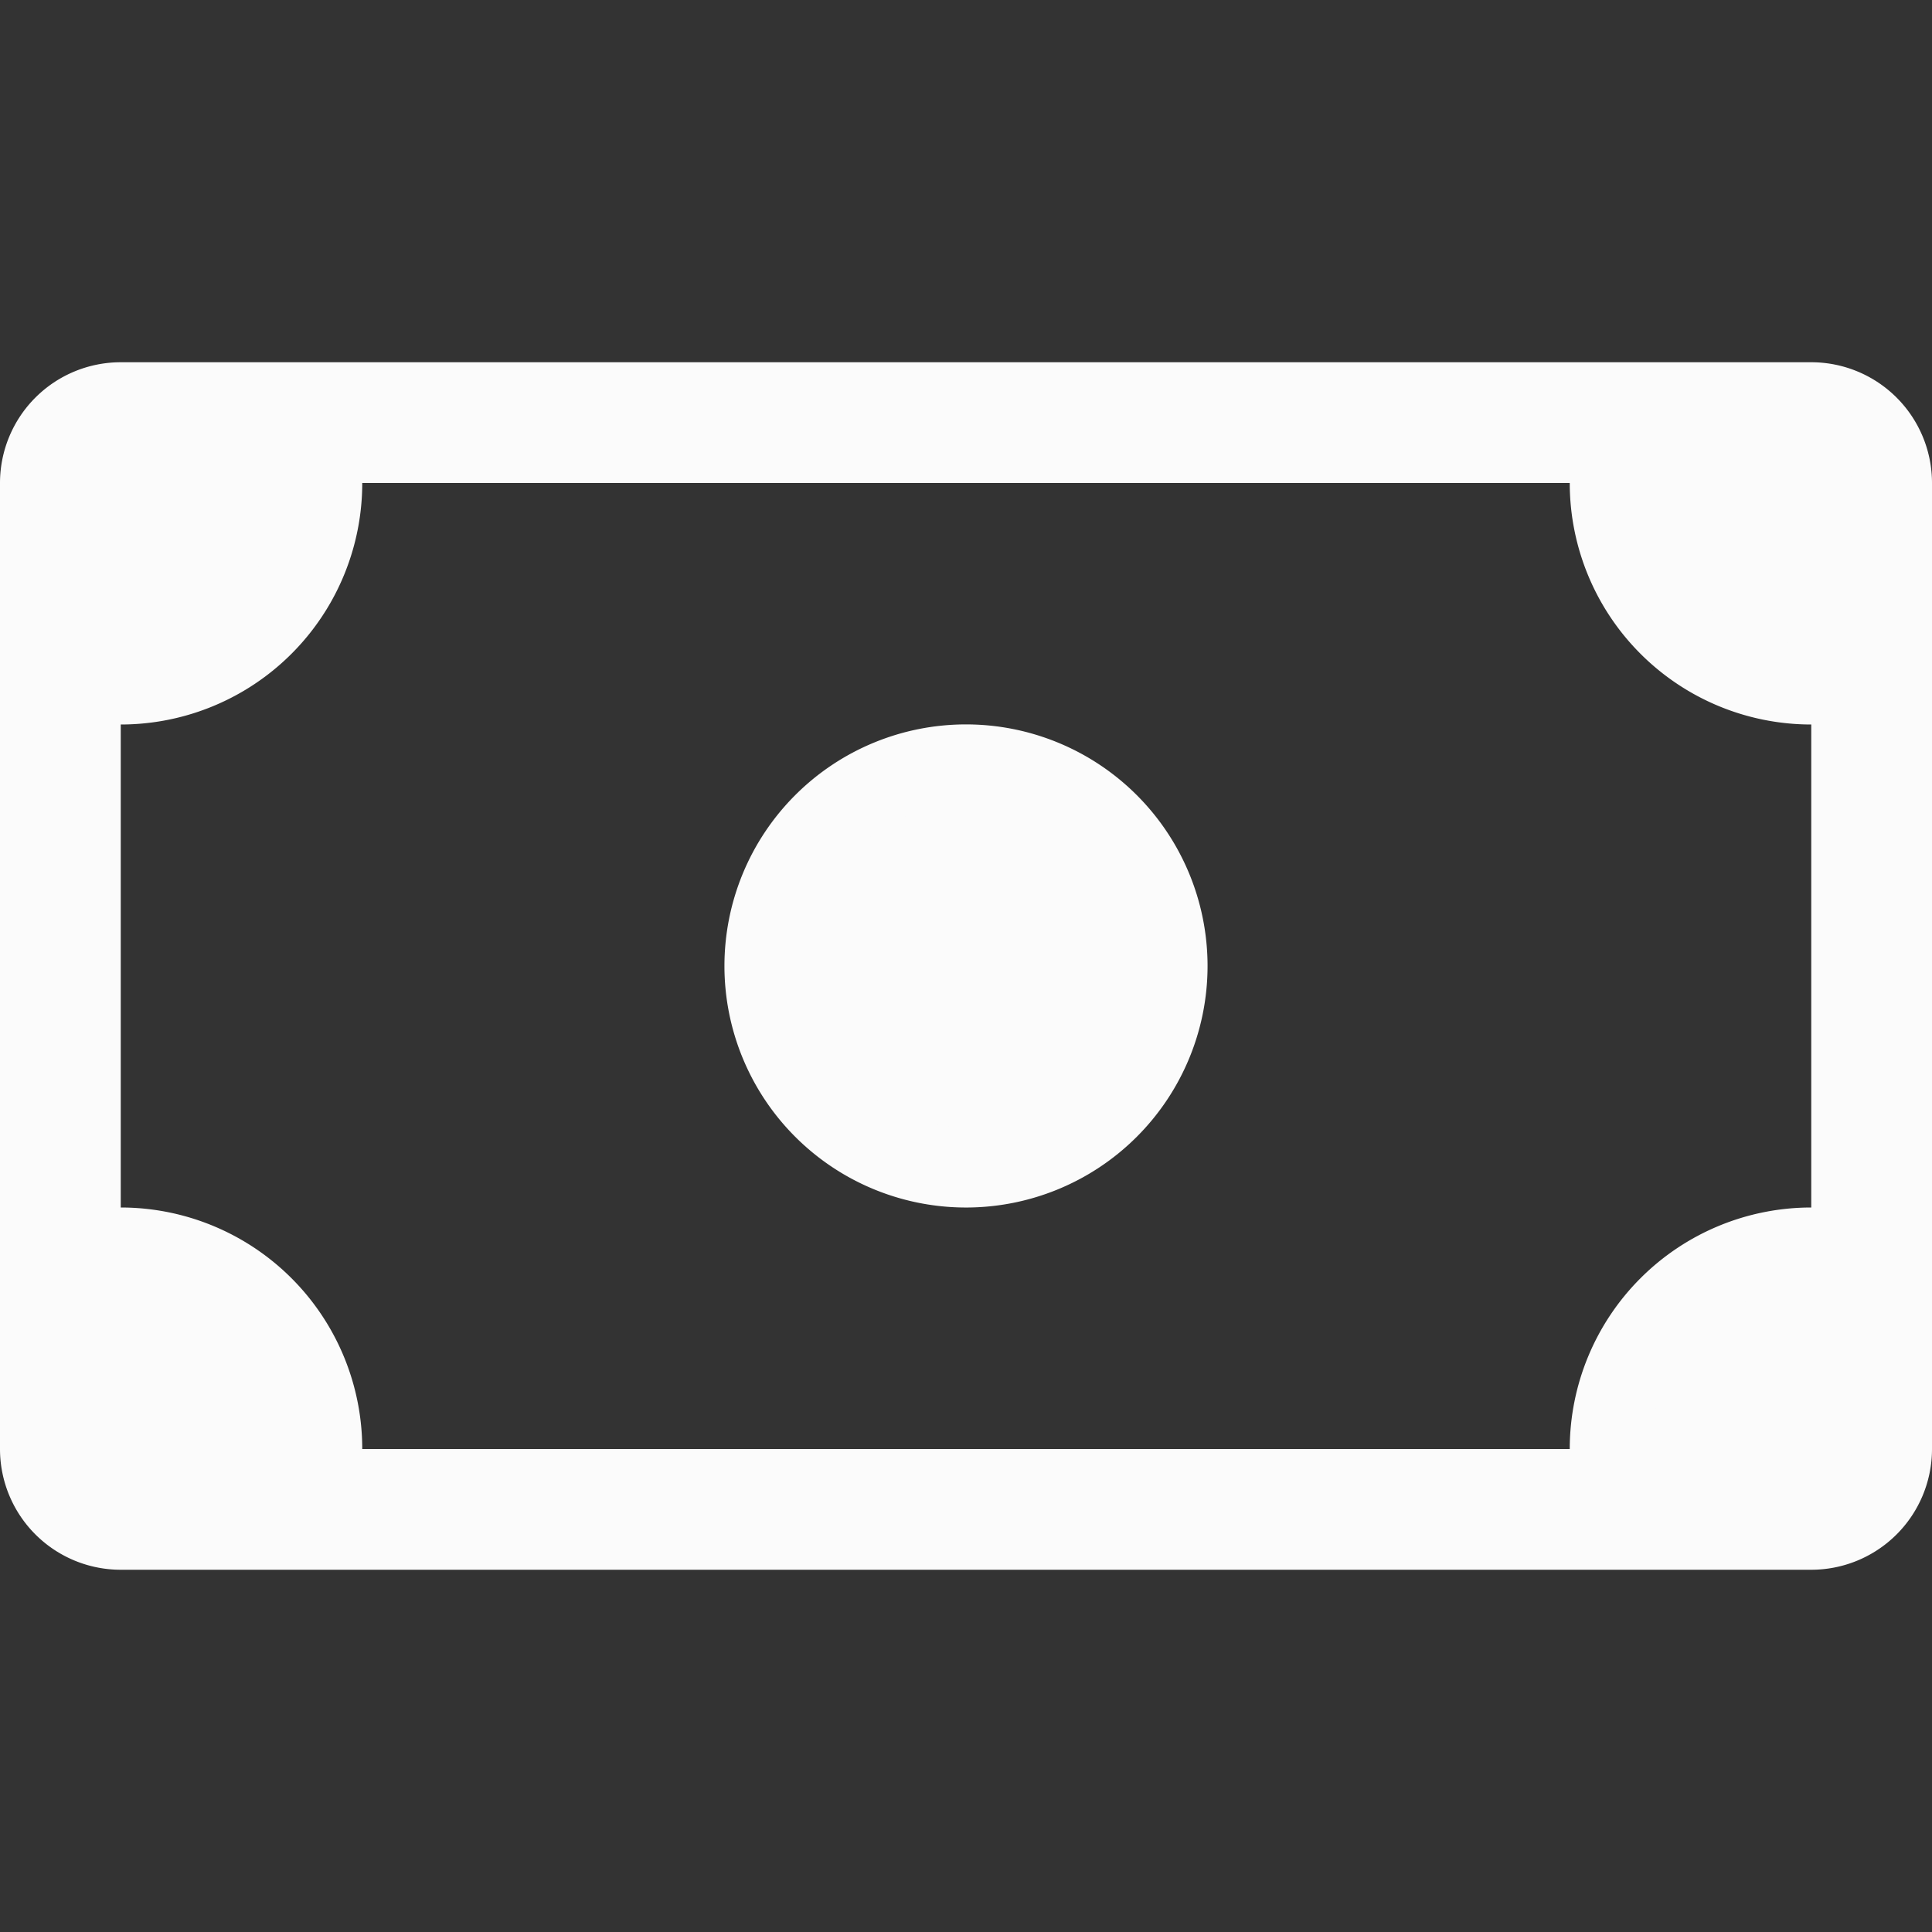 <svg width="24" height="24" fill="none" xmlns="http://www.w3.org/2000/svg"><rect width="100%" height="100%" fill="#333333" stroke="none"/><path d="M4.5 5.5H4V6a2.5 2.5 0 01-2.5 2.5H1v7h.5A2.5 2.5 0 014 18v.5h16V18a2.5 2.5 0 012.5-2.5h.5v-7h-.5A2.5 2.5 0 0120 6v-.5H4.5zm9.268 8.268a2.5 2.5 0 11-3.536-3.537 2.5 2.5 0 013.536 3.537zM.5 6a1 1 0 011-1h21a1 1 0 011 1v12a1 1 0 01-1 1h-21a1 1 0 01-1-1V6z" fill="#FBFBFB" stroke="#FBFBFB"/></svg>